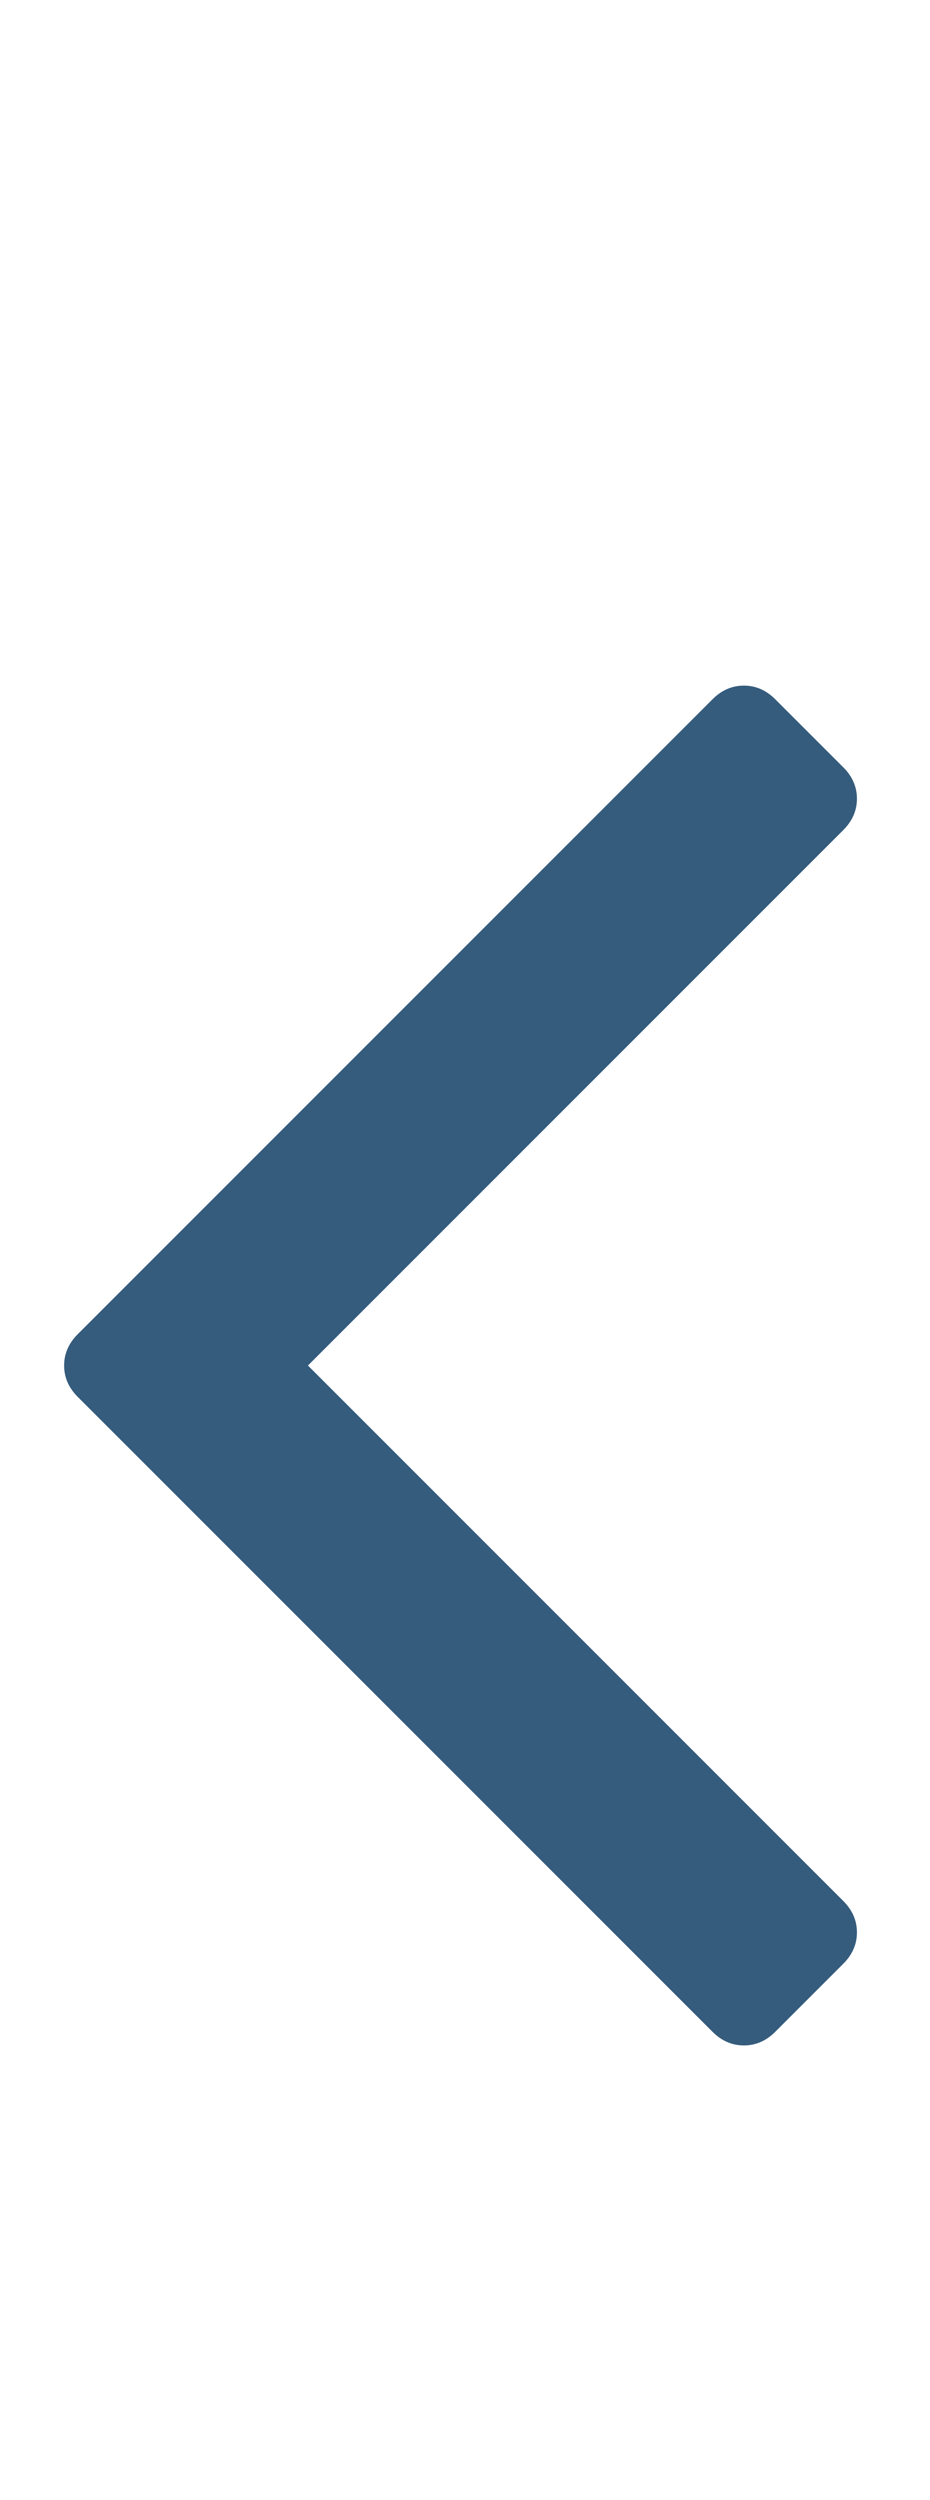 <svg width="16" height="43" viewBox="0 0 16 43" fill="none" xmlns="http://www.w3.org/2000/svg">
<g id="Icon">
<path id="Vector" d="M14.509 13.199C14.665 13.355 14.743 13.535 14.743 13.738C14.743 13.941 14.665 14.121 14.509 14.277L5.298 23.488L14.509 32.699C14.665 32.855 14.743 33.035 14.743 33.238C14.743 33.441 14.665 33.621 14.509 33.777L13.337 34.949C13.181 35.105 13.001 35.183 12.798 35.183C12.595 35.183 12.415 35.105 12.259 34.949L1.337 24.027C1.181 23.871 1.103 23.691 1.103 23.488C1.103 23.285 1.181 23.105 1.337 22.949L12.259 12.027C12.415 11.871 12.595 11.793 12.798 11.793C13.001 11.793 13.181 11.871 13.337 12.027L14.509 13.199Z" fill="#355C7D"/>
</g>
</svg>
